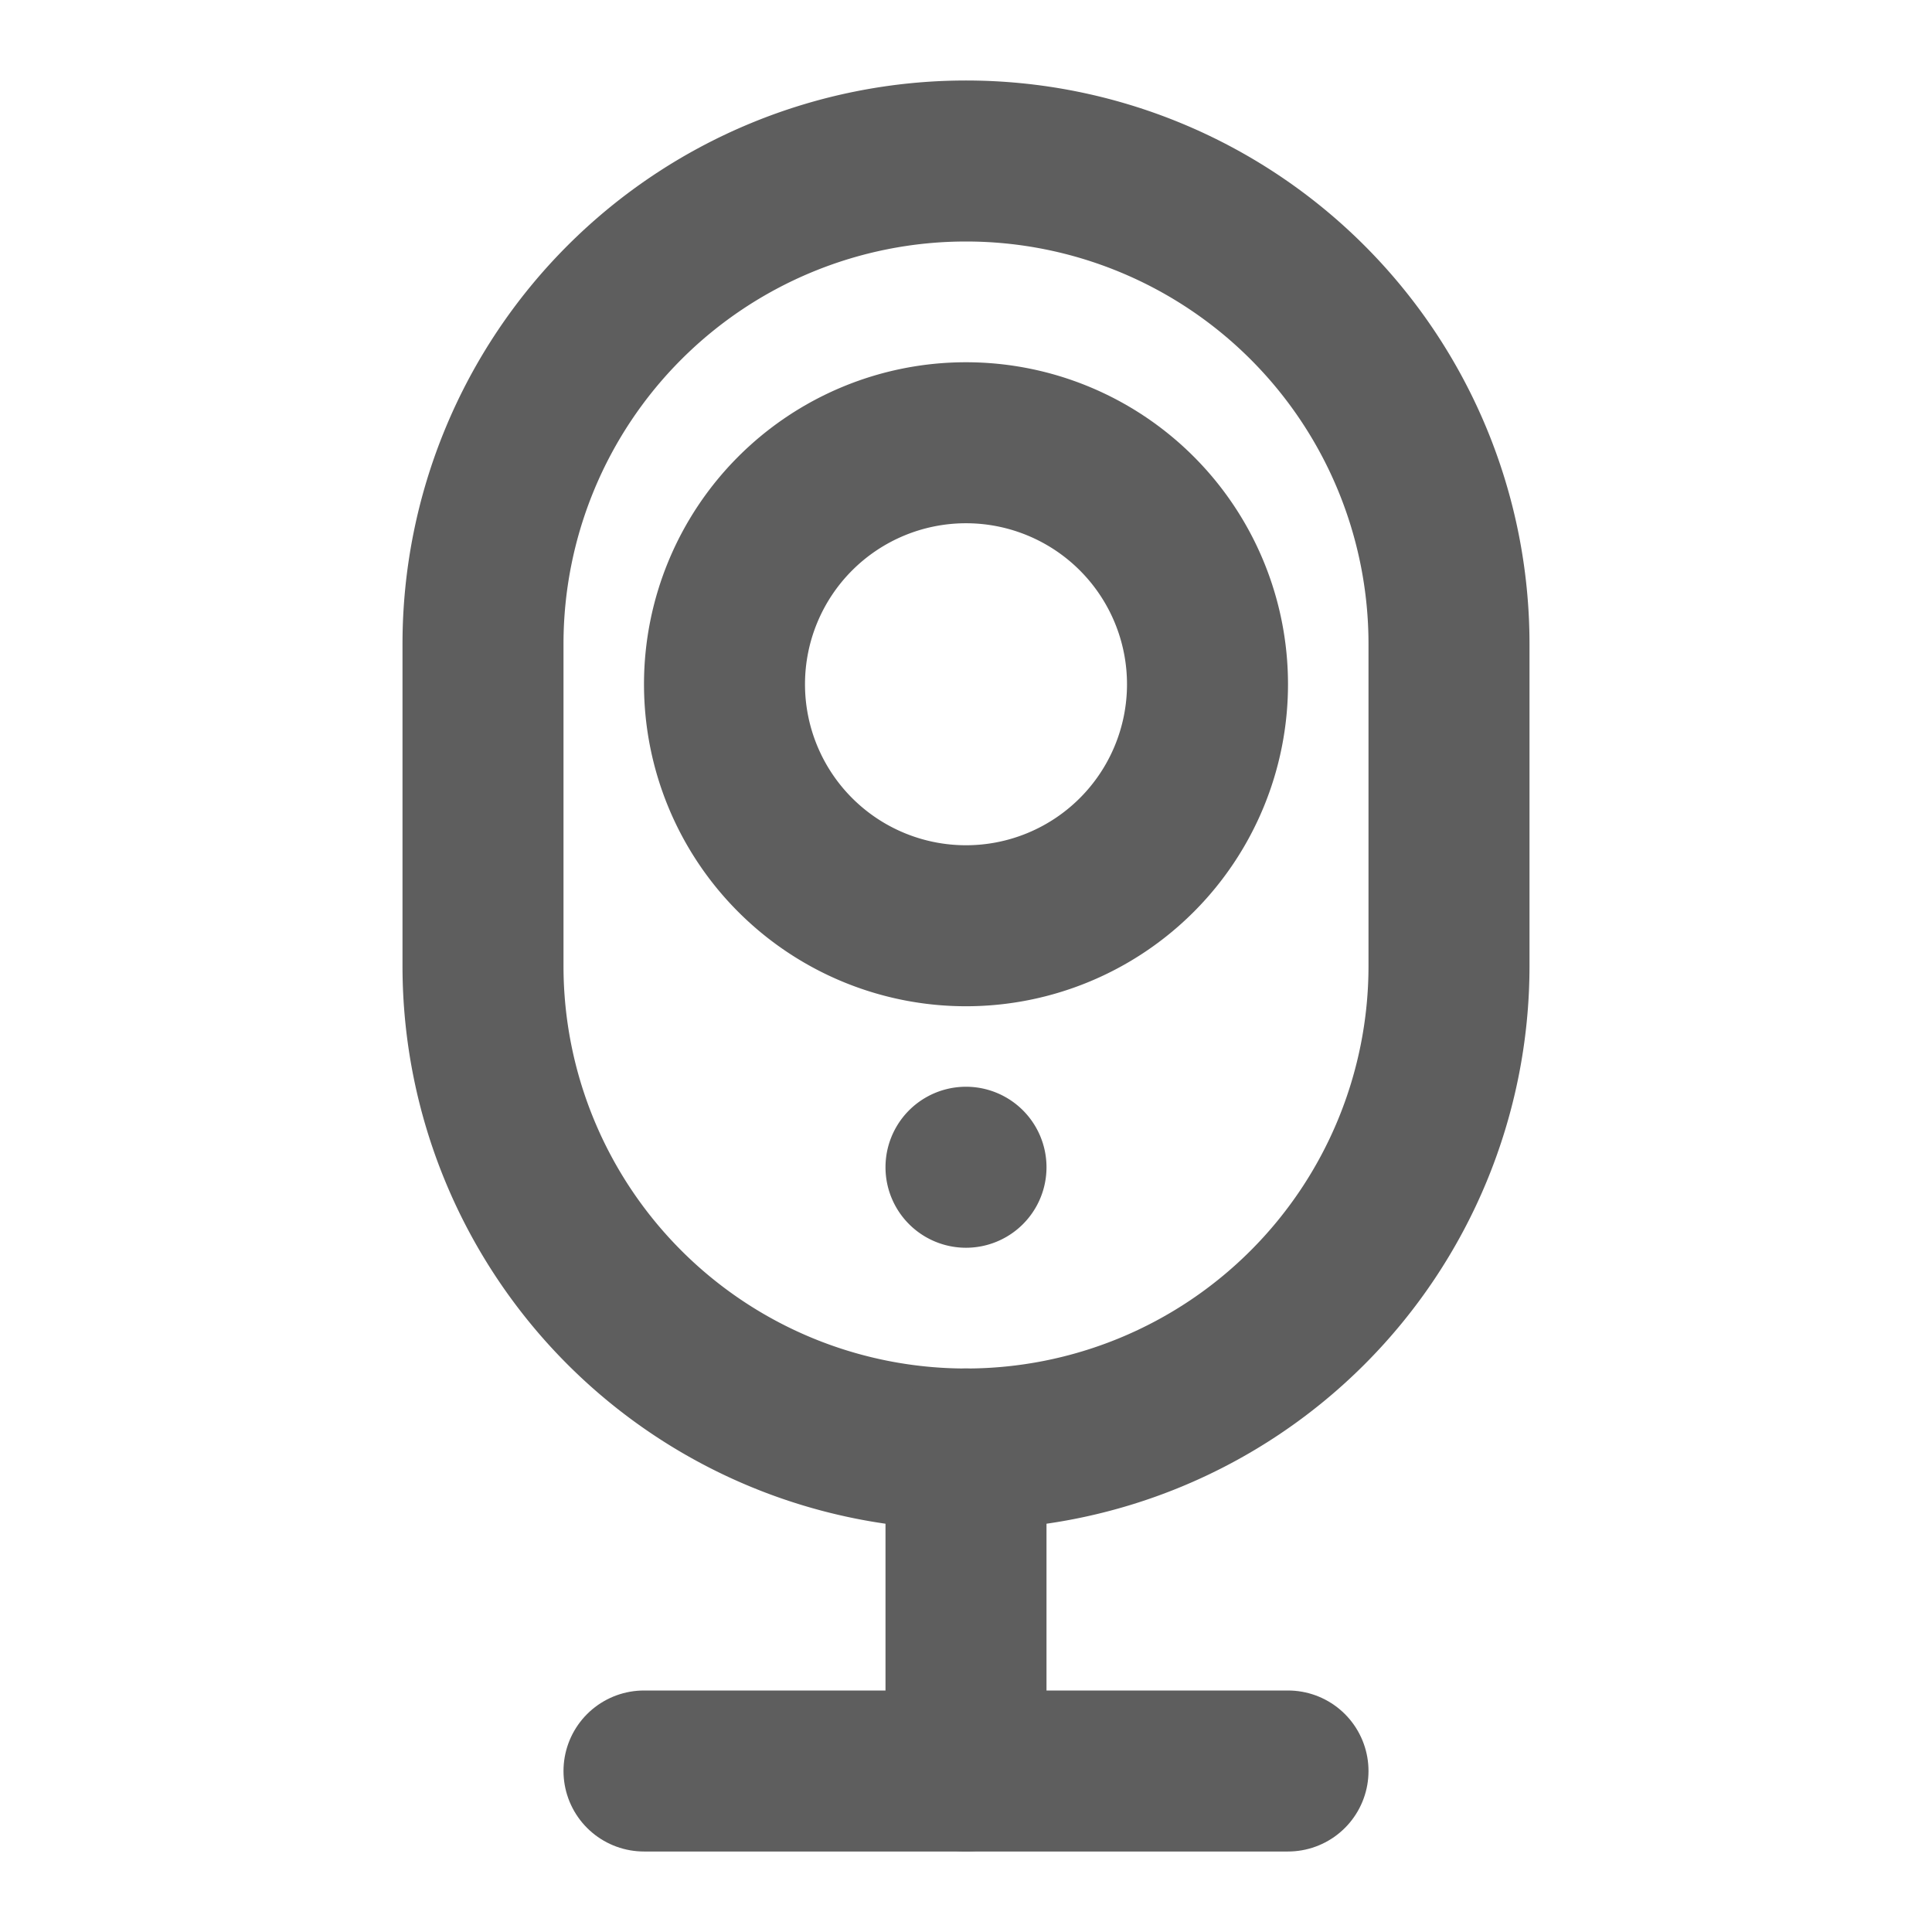<svg width="80" height="80" fill="none" stroke="#5e5e5e" stroke-linecap="round" stroke-linejoin="round" stroke-width="2" viewBox="0 0 24 24" xmlns="http://www.w3.org/2000/svg">
  <path d="M18 8A6 6 0 0 0 6 8v4a6 6 0 0 0 12 0V8Z"></path>
  <path d="M12 18v4"></path>
  <path d="M8 22h8"></path>
  <path d="M12 11.5a3 3 0 1 0 0-6 3 3 0 0 0 0 6Z"></path>
  <path fill="#5e5e5e" stroke="none" d="M12 15.5a1 1 0 1 0 0-2 1 1 0 0 0 0 2Z"></path>
</svg>